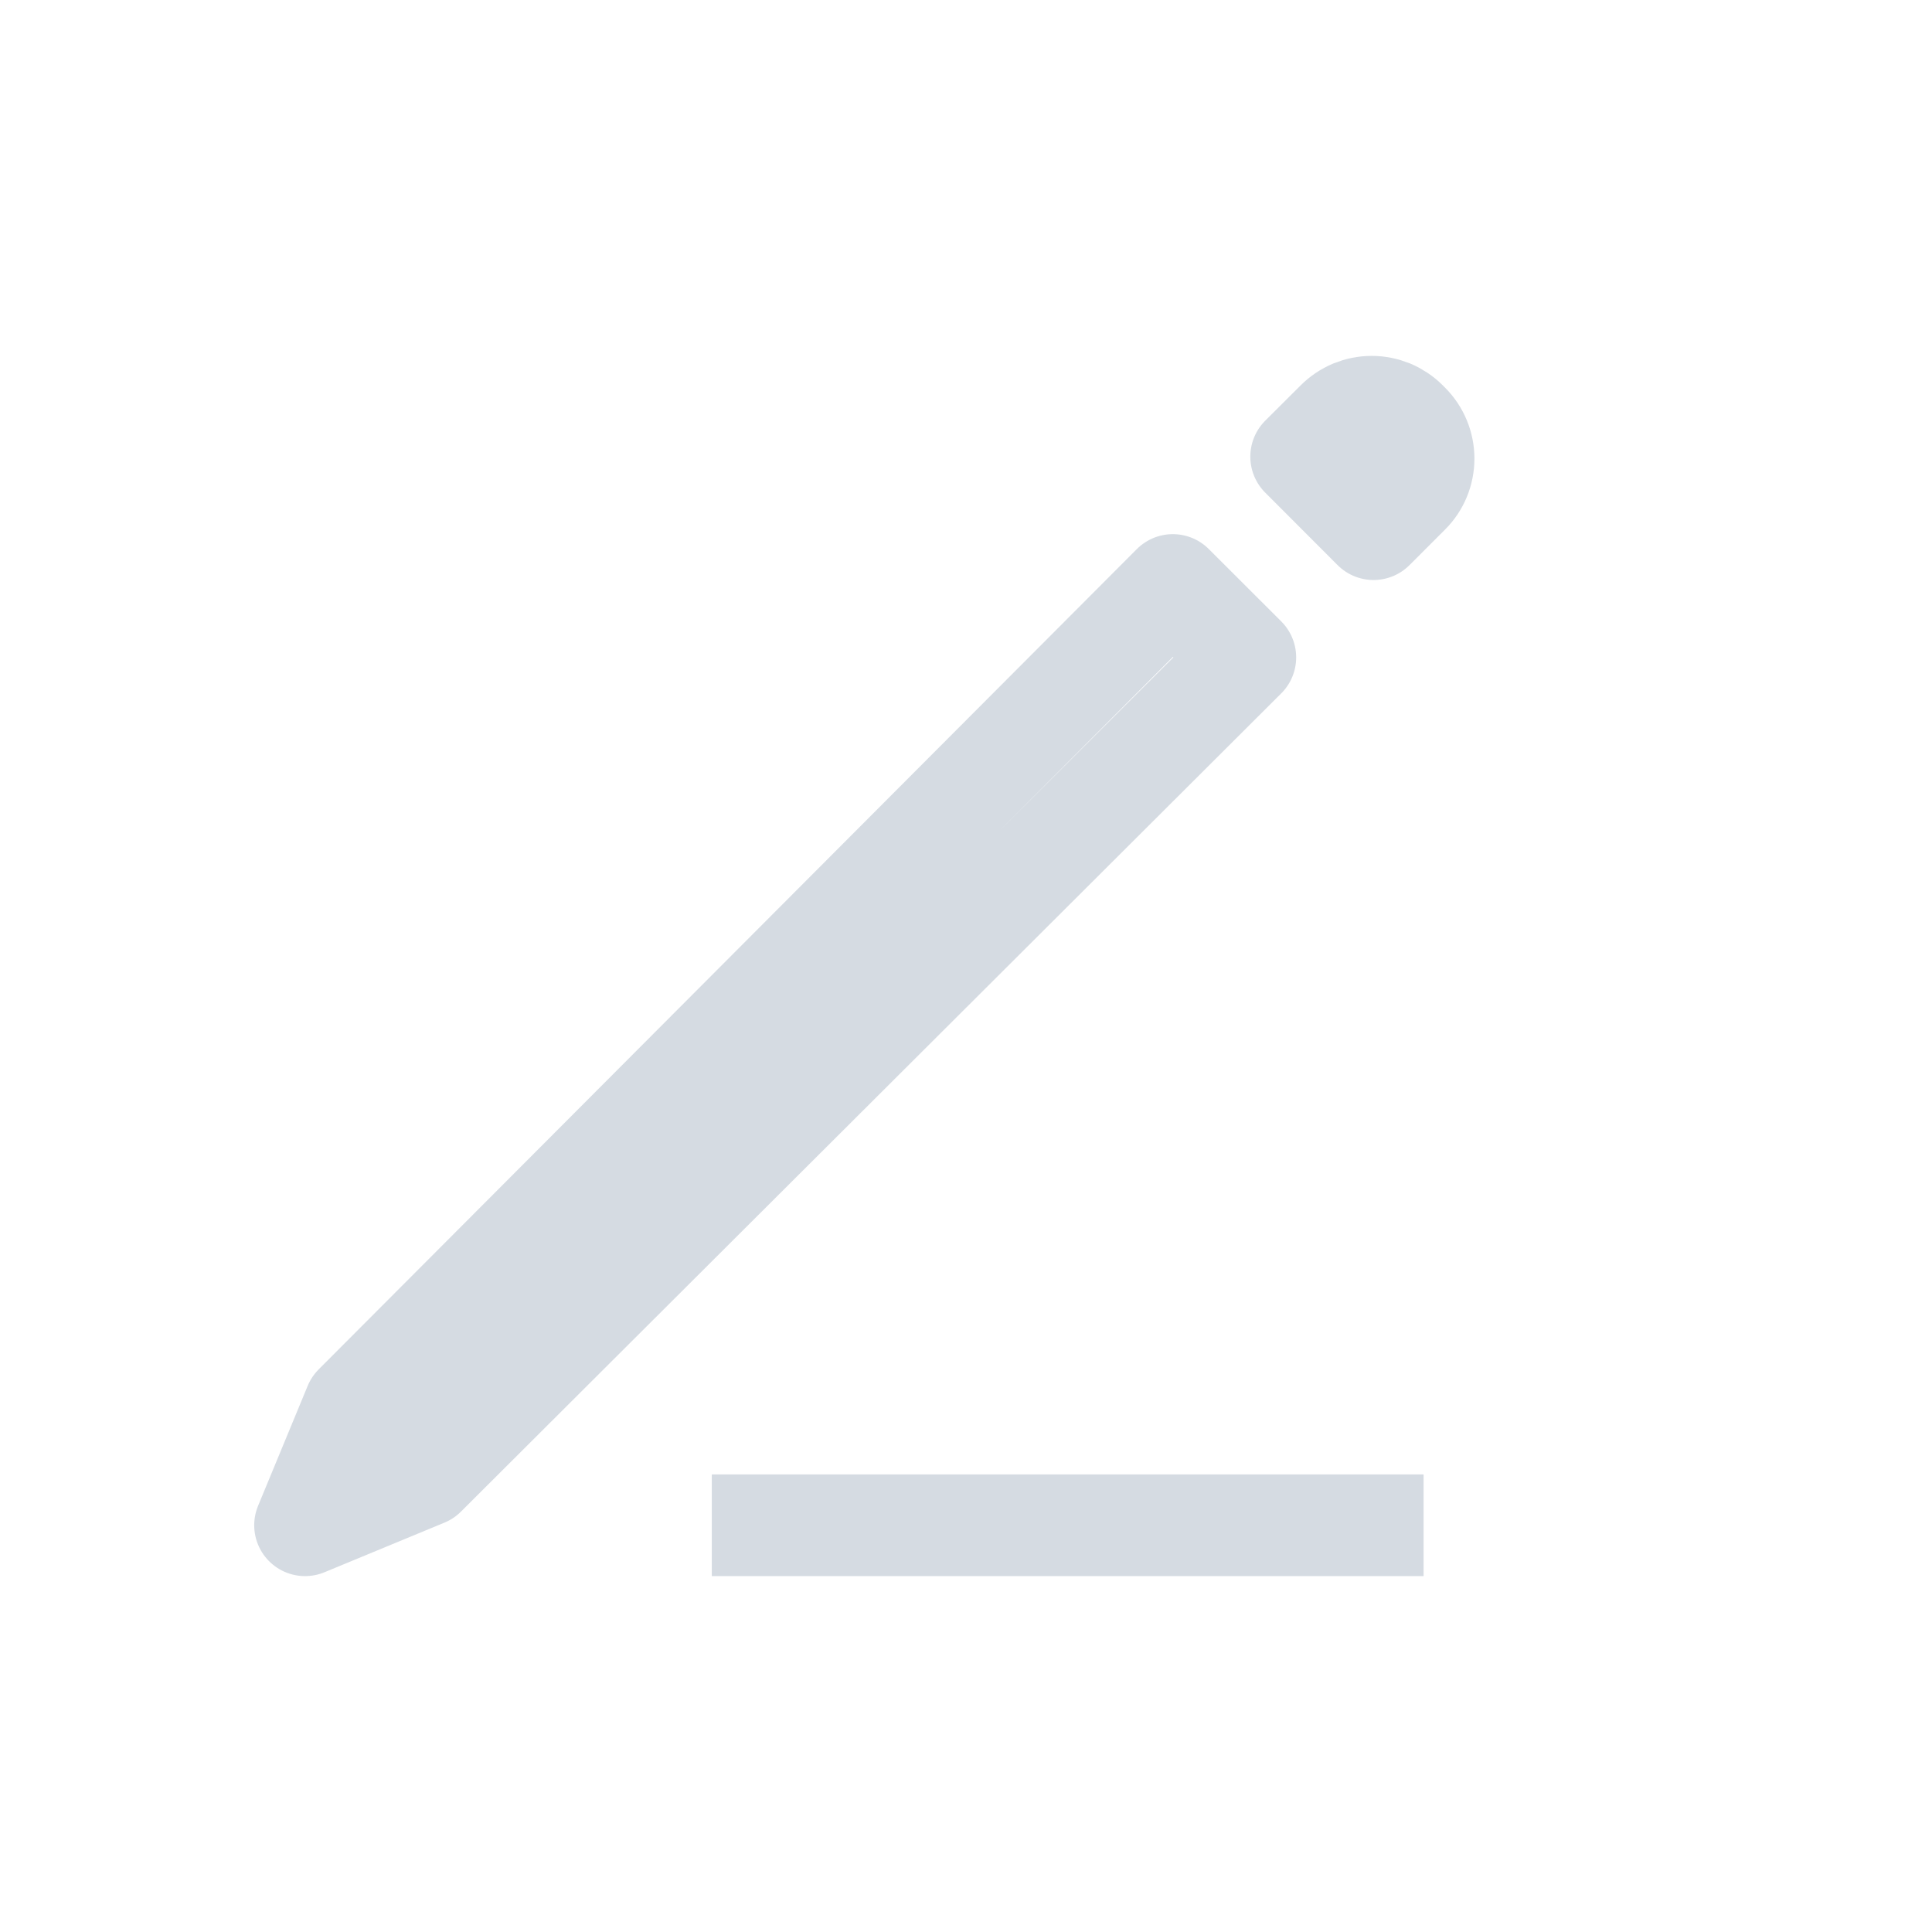 <svg width="19" height="19" viewBox="0 0 19 19" fill="none" xmlns="http://www.w3.org/2000/svg">
<path d="M11.534 5.753L3.488 13.82L3 15L4.18 14.512L12.247 6.465L11.534 5.753ZM13.145 4.143L12.796 4.491L13.508 5.204L13.857 4.855C13.949 4.764 14 4.64 14 4.51C14 4.381 13.949 4.257 13.857 4.165L13.835 4.143C13.79 4.098 13.736 4.062 13.677 4.037C13.617 4.013 13.554 4 13.49 4C13.426 4 13.362 4.013 13.303 4.037C13.244 4.062 13.19 4.098 13.145 4.143Z" stroke="#D5DBE2" stroke-linecap="round" stroke-linejoin="round"/>
<path d="M7 15H14" stroke="#D5DBE2"/>
</svg>
